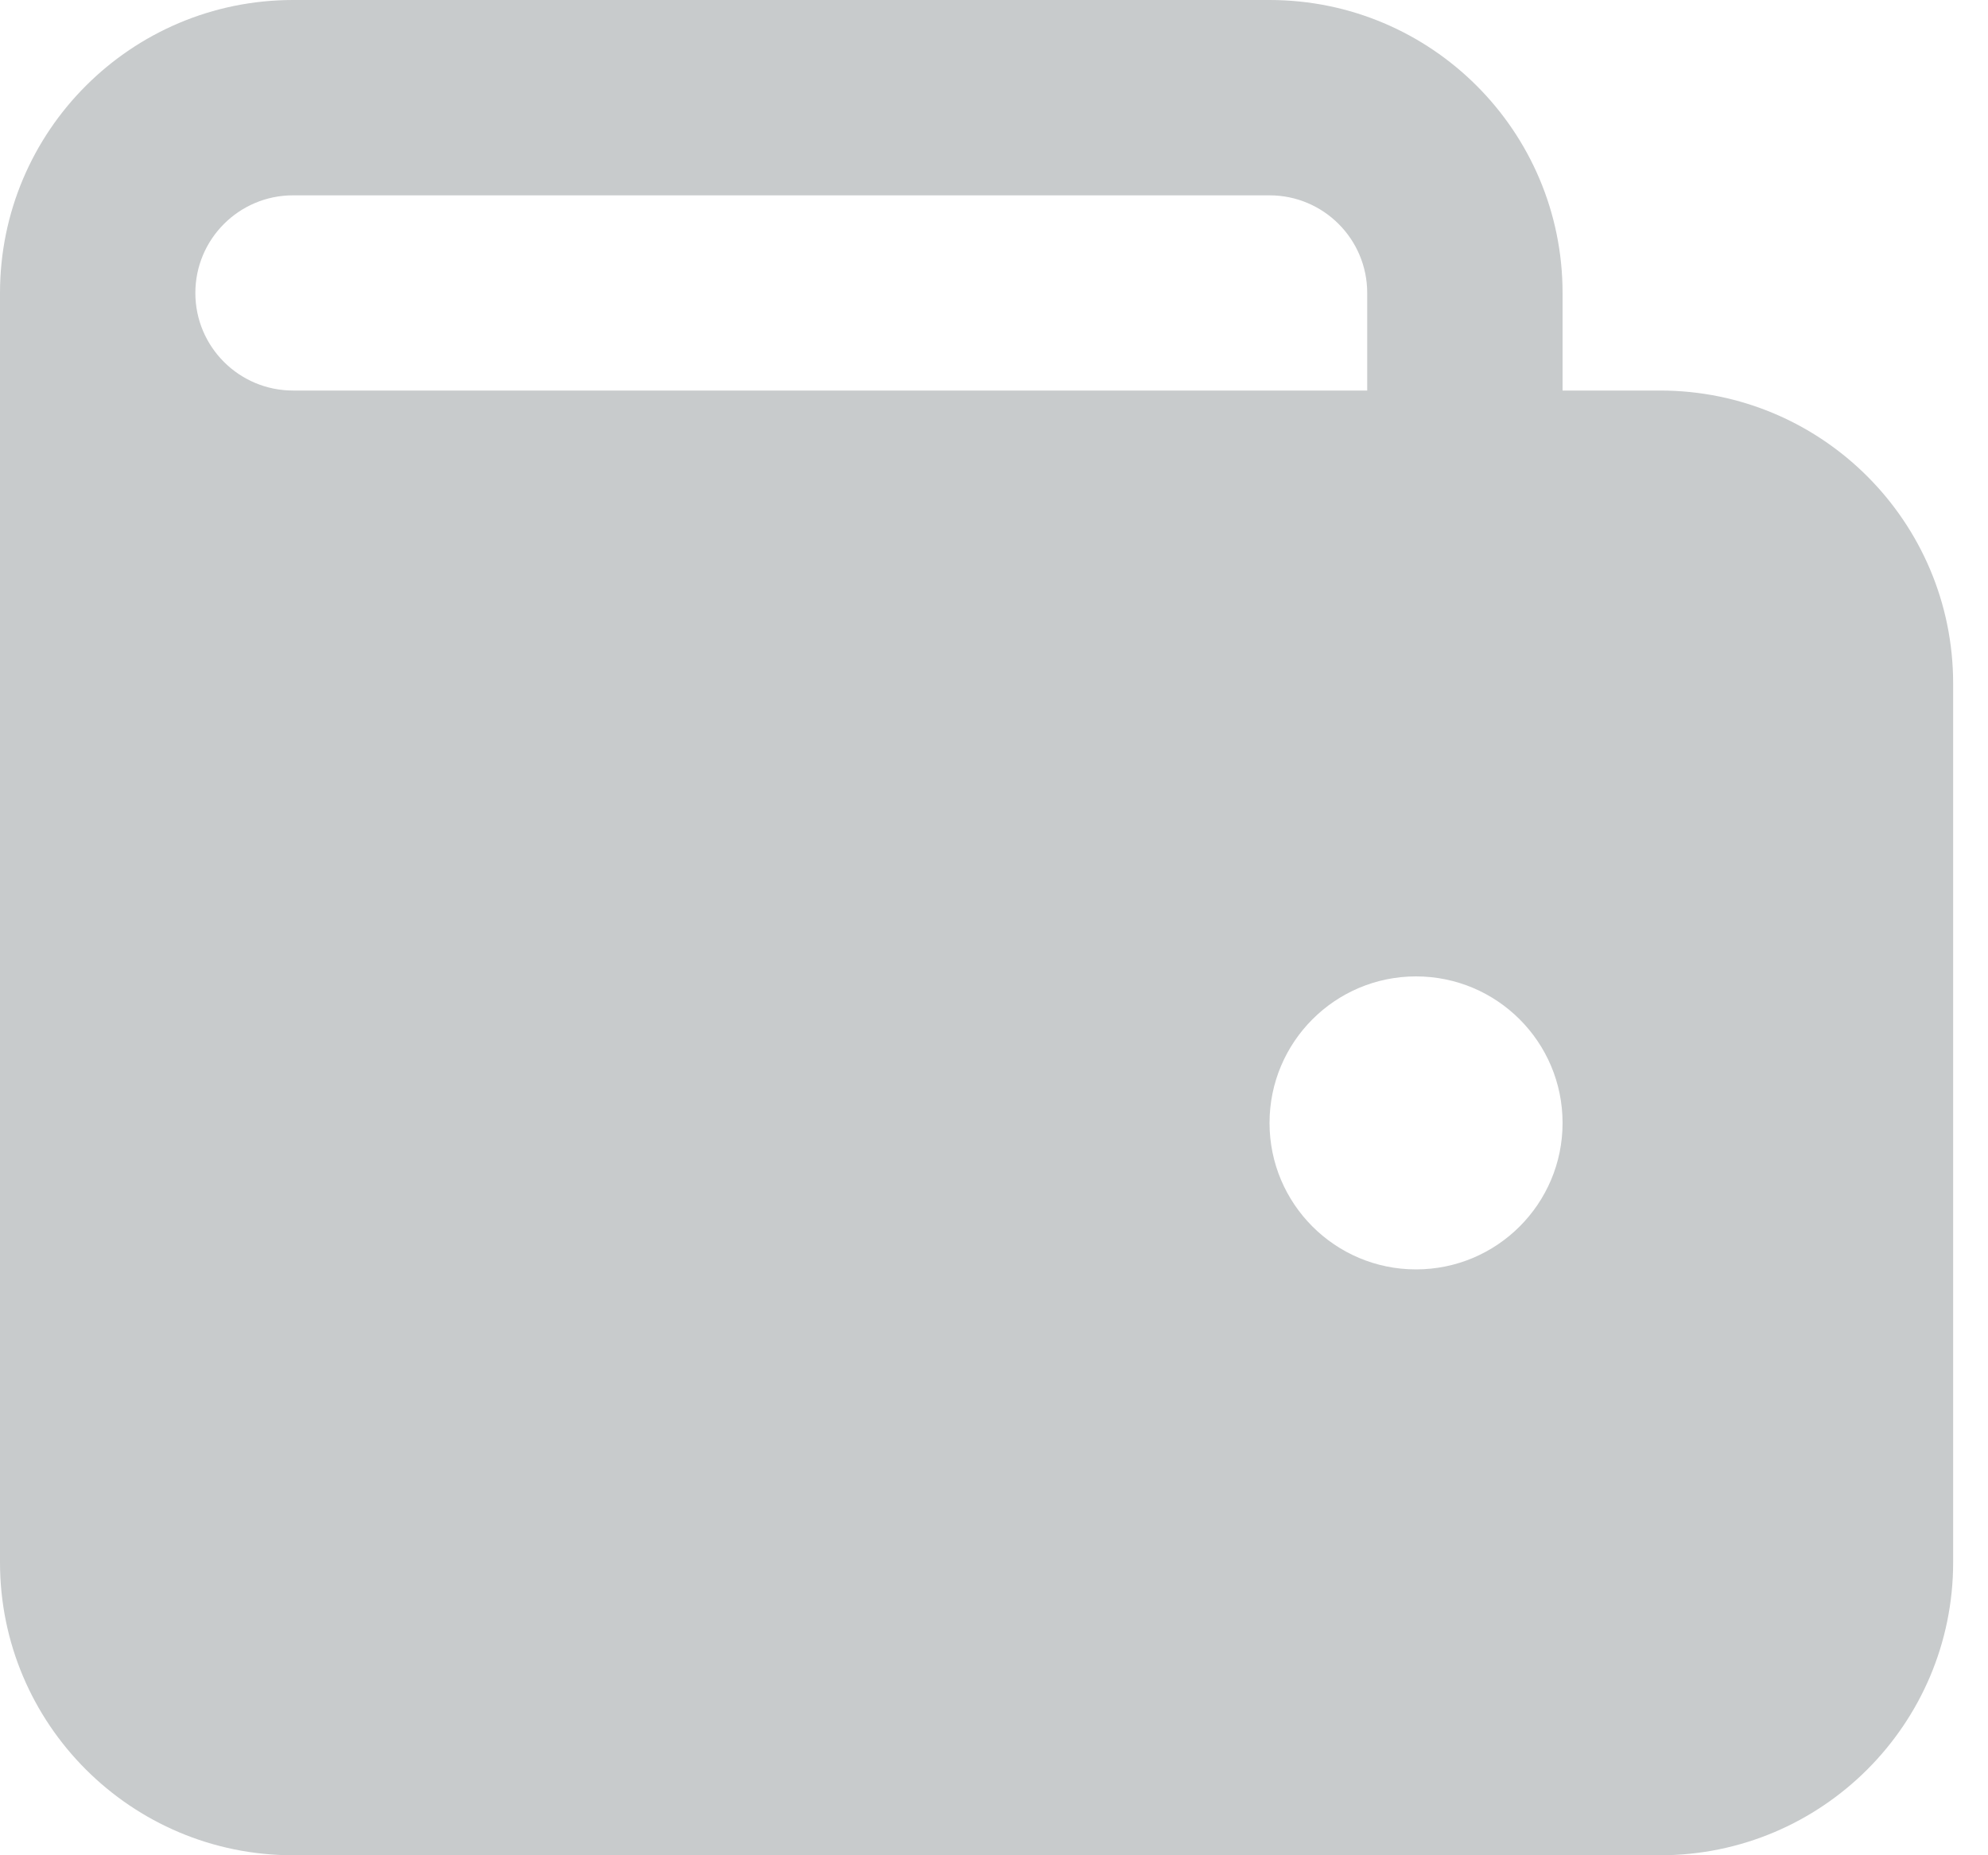 <svg width="15" height="14" viewBox="0 0 15 14" fill="none" xmlns="http://www.w3.org/2000/svg">
<path fill-rule="evenodd" clip-rule="evenodd" d="M2.211 0C0.99 0 0 0.99 0 2.211V11.79C0 13.01 0.99 14 2.211 14H12.526C13.747 14 14.737 13.01 14.737 11.79V5.158C14.737 3.937 13.747 2.947 12.526 2.947H11.79V2.211C11.79 0.99 10.8 0 9.579 0H2.211ZM1.474 2.211C1.474 2.617 1.804 2.947 2.211 2.947H10.316V2.211C10.316 1.804 9.986 1.474 9.579 1.474H2.211C1.804 1.474 1.474 1.804 1.474 2.211ZM10.684 9.579C11.295 9.579 11.79 9.084 11.79 8.474C11.79 7.863 11.295 7.368 10.684 7.368C10.074 7.368 9.579 7.863 9.579 8.474C9.579 9.084 10.074 9.579 10.684 9.579Z" fill="#C8CBCC"/>
</svg>
